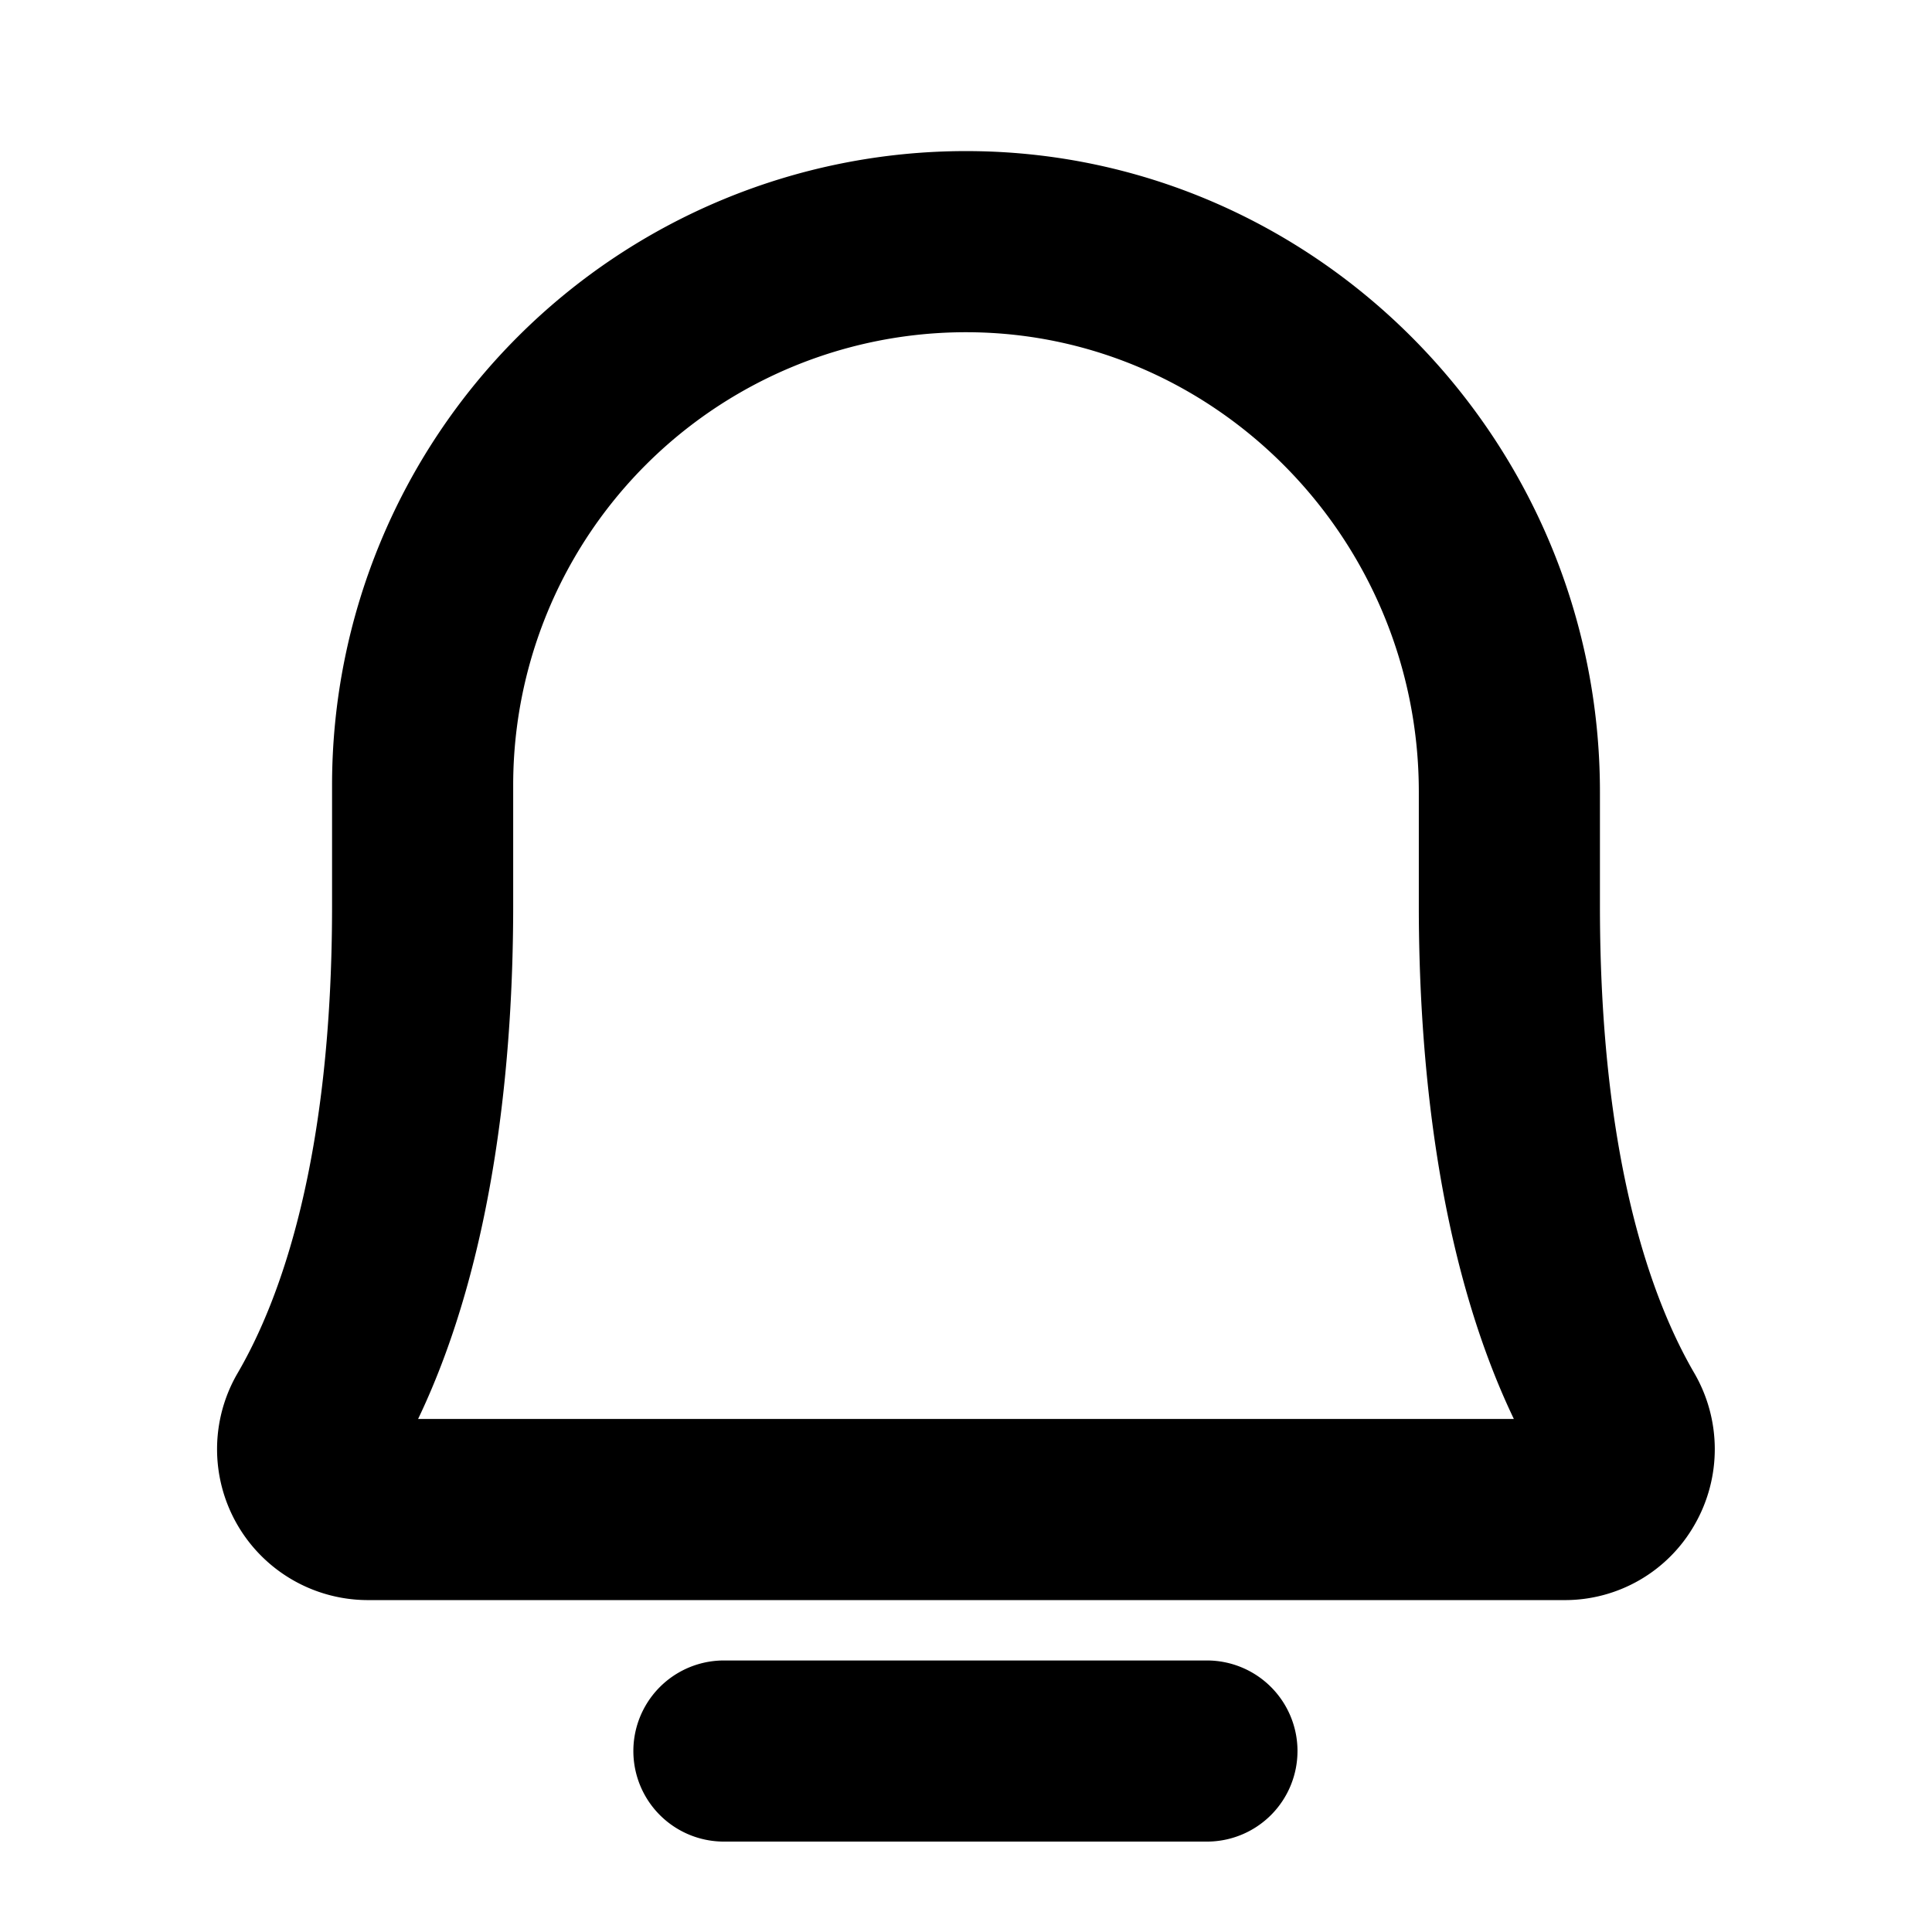 <svg id="Flat" xmlns="http://www.w3.org/2000/svg" viewBox="0 0 256 256">
  <path d="M224.5,181.938c-5.702-9.788-12.5-28.476-12.5-61.917v-15.096c0-46.475-37.397-84.562-83.365-84.902-.215-.001-.427-.002-.642-.002a84,84,0,0,0-83.993,84v16c0,33.438-6.801,52.125-12.505,61.911a19.998,19.998,0,0,0,17.266,30.089H207.231a19.779,19.779,0,0,0,17.334-10.027A20.07,20.07,0,0,0,224.5,181.938Zm-169.101,6.083C65.719,166.469,68,139.573,68,120.021v-16a59.999,59.999,0,0,1,59.998-60c.152,0,.307.001.459.002,32.832.243,59.543,27.563,59.543,60.902v15.096c0,19.554,2.279,46.448,12.594,68Zm116.525,44a12.001,12.001,0,0,1-12,12h-64a12,12,0,0,1,0-24h64A12.001,12.001,0,0,1,171.925,232.021Z"/>
</svg>
